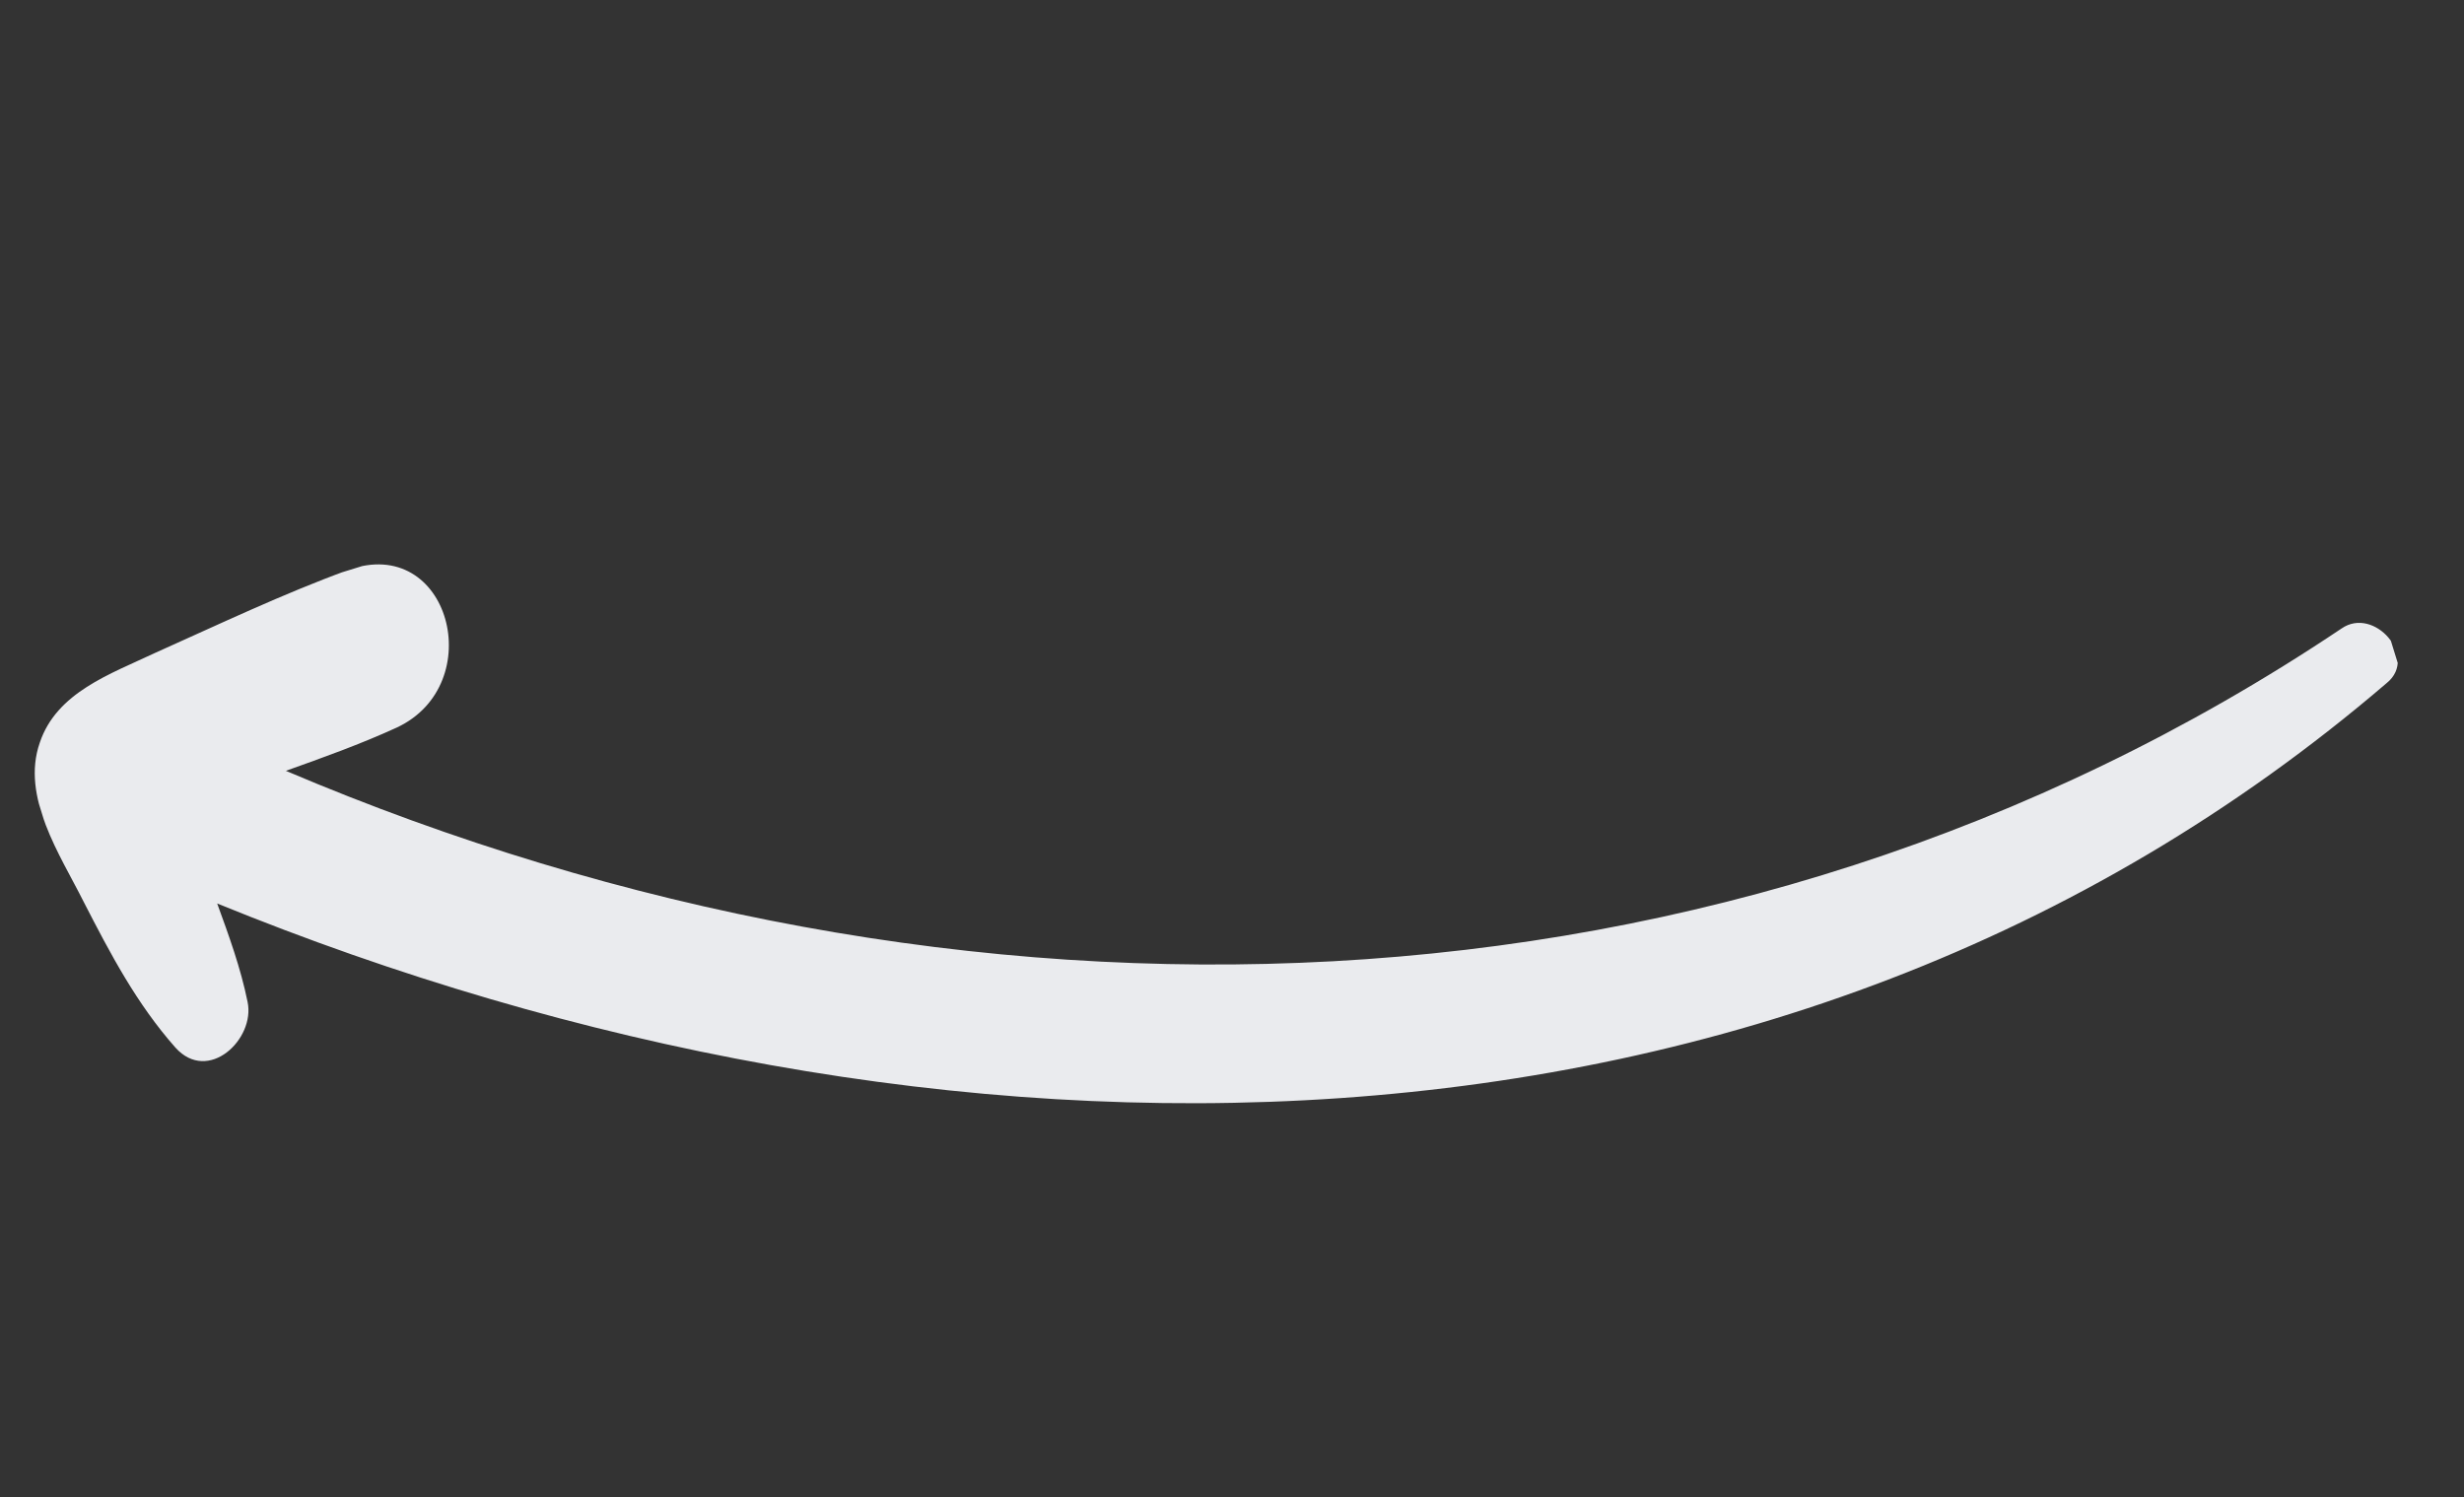 <svg width="79" height="48" viewBox="0 0 79 48" fill="none" xmlns="http://www.w3.org/2000/svg">
<rect x="0" y="0" width="79" height="48" fill="#333333" stroke="none"/>
<g clip-path="url(#clip0)">
<path d="M75.073 20.153C76.116 19.427 77.543 21.062 76.532 21.893C56.982 38.65 29.783 38.29 6.963 28.969C7.341 30.006 7.718 31.042 7.938 32.126C8.19 33.316 6.677 34.763 5.624 33.59C4.383 32.187 3.548 30.601 2.679 28.909C1.929 27.412 0.664 25.555 1.277 23.809C1.818 22.201 3.538 21.613 4.946 20.947C7.022 20.018 9.082 19.036 11.154 18.281C14.42 17.099 15.689 21.952 12.714 23.332C11.553 23.863 10.359 24.29 9.165 24.716C30.596 33.831 55.304 33.405 75.073 20.153Z" fill="#EAEBEE"/>
</g>
<defs>
<clipPath id="clip0">
<rect width="73.626" height="27.259" fill="white" transform="matrix(0.955 -0.295 -0.295 -0.955 8.043 47.77)"/>
</clipPath>
</defs>
</svg>
